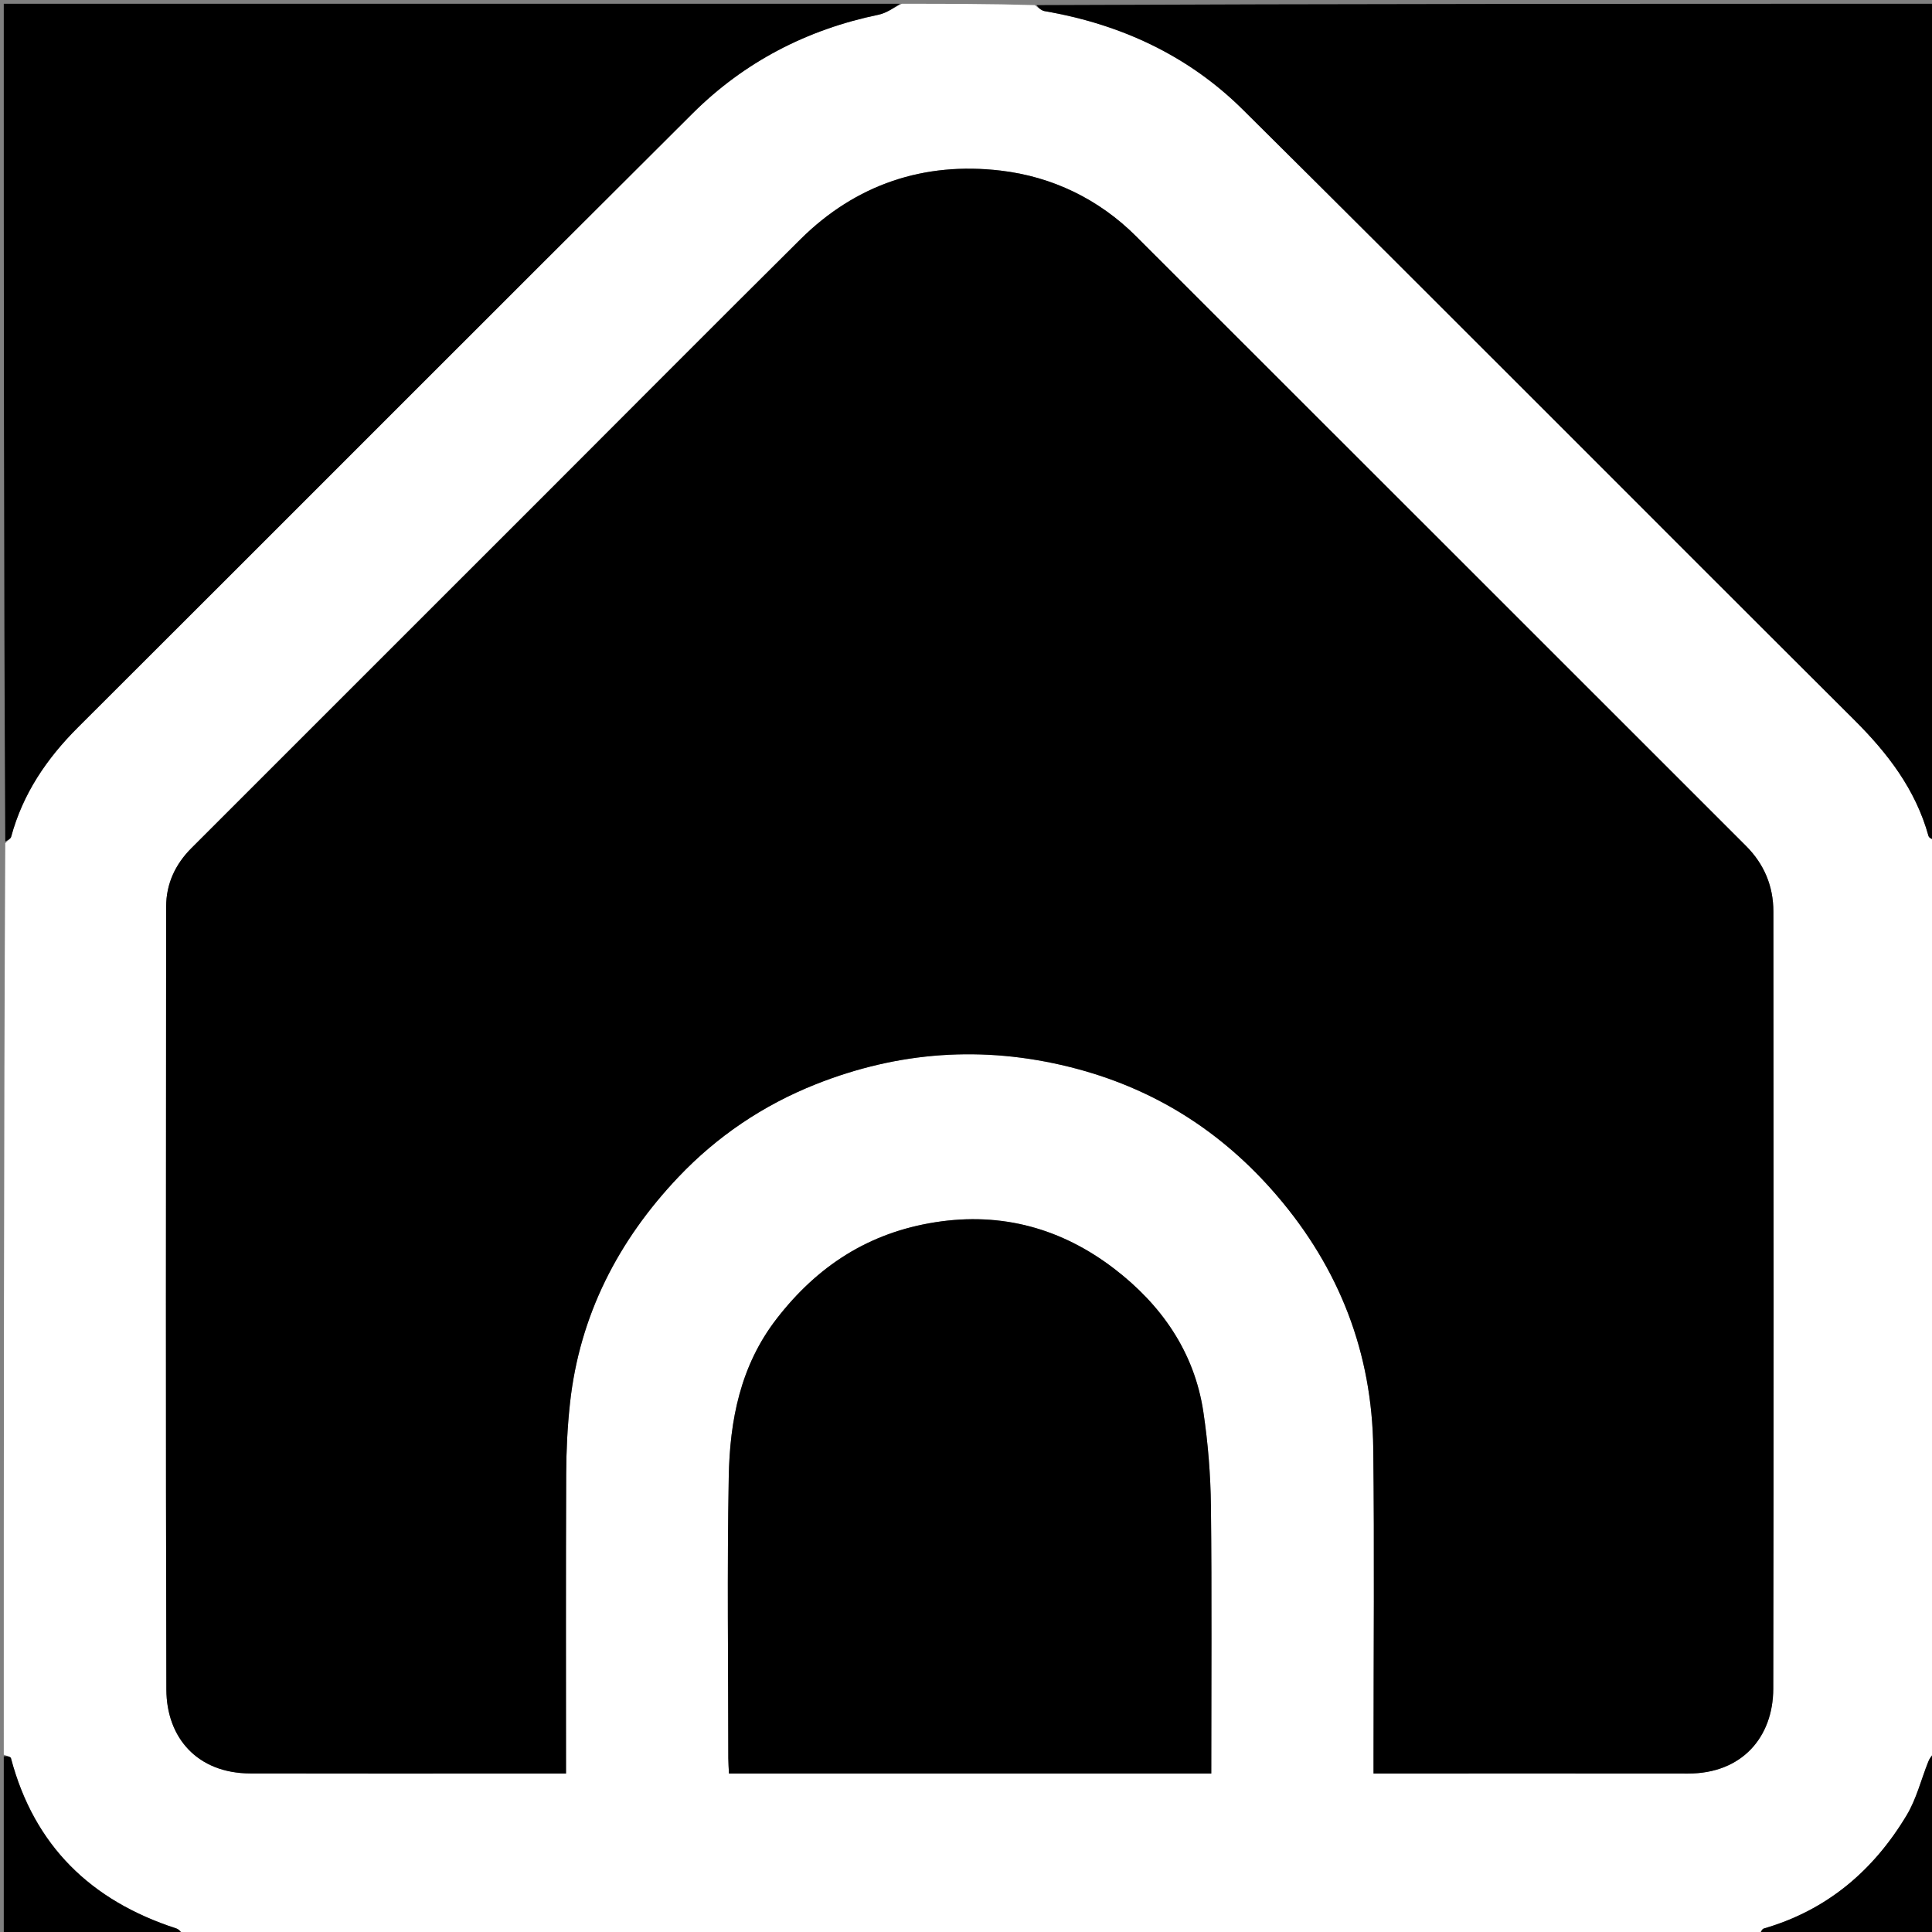 <svg version="1.1" id="Layer_1" xmlns="http://www.w3.org/2000/svg" xmlns:xlink="http://www.w3.org/1999/xlink" x="0px" y="0px"
	 width="100%" viewBox="0 0 512 512" enable-background="new 0 0 512 512" xml:space="preserve">
<rect x="0" y="0" width="512" height="512" fill="#808080" stroke="none"/>
<path fill="#FFFFFF" opacity="1" stroke="none" 
	d="
M1,465 
	C1,384.646 1,304.292 1.397,223.465 
	C2.191,222.59 2.823,222.252 2.951,221.778 
	C6.036,210.374 12.348,201.053 20.667,192.756 
	C75.005,138.568 129.162,84.197 183.547,30.057 
	C197.224,16.441 213.817,7.834 232.804,3.906 
	C234.976,3.457 236.94,1.993 239,1 
	C250.688,1 262.375,1 274.232,1.352 
	C275.229,2.136 276.014,2.811 276.89,2.962 
	C296.987,6.414 314.919,14.72 329.347,29.03 
	C383.531,82.769 437.308,136.92 491.381,190.772 
	C500.294,199.648 507.661,209.243 511.065,221.536 
	C511.237,222.155 512.334,222.518 513,223 
	C513,303.354 513,383.708 512.663,464.235 
	C511.885,465.22 511.357,465.999 511.016,466.852 
	C509.121,471.591 507.883,476.714 505.296,481.032 
	C496.504,495.709 484.186,506.216 467.46,511.064 
	C466.838,511.244 466.481,512.334 466,513 
	C326.979,513 187.958,513 48.763,512.671 
	C47.95,511.898 47.372,511.266 46.663,511.036 
	C24.12,503.717 9.062,489.177 2.905,465.943 
	C2.786,465.492 1.658,465.308 1,465 
M145.5,130 
	C113.924,161.577 82.355,193.159 50.765,224.722 
	C46.447,229.037 44.034,234.208 44.029,240.275 
	C43.983,309.427 43.904,378.58 44.087,447.732 
	C44.12,460.49 52.264,469.949 66.357,469.983 
	C90.686,470.043 115.014,470 139.342,470 
	C142.792,470 146.241,470 150,470 
	C150,443.245 149.938,416.954 150.046,390.664 
	C150.071,384.415 150.377,378.138 151.05,371.927 
	C153.579,348.572 163.86,328.697 179.813,311.899 
	C190.02,301.151 202.247,292.877 216.186,287.344 
	C238.103,278.645 260.455,277.053 283.357,282.728 
	C305.398,288.19 323.646,299.626 338.413,316.869 
	C354.955,336.185 363.624,358.514 363.927,383.86 
	C364.25,410.851 364,437.848 364,464.843 
	C364,466.455 364,468.068 364,470 
	C366.092,470 367.723,470 369.353,470 
	C395.348,470 421.343,469.975 447.337,470.01 
	C461.696,470.029 469.908,460.316 469.934,447.538 
	C470.074,378.885 470.021,310.233 469.968,241.58 
	C469.962,234.854 467.546,229.008 462.69,224.156 
	C408.819,170.333 355.003,116.456 301.115,62.65 
	C291.187,52.737 278.844,46.815 265.176,45.21 
	C244.898,42.83 226.819,48.831 212.121,63.419 
	C190.006,85.371 168.033,107.466 145.5,130 
M316.381,470 
	C317.823,470 319.265,470 321,470 
	C321,446.048 321.171,422.586 320.908,399.129 
	C320.815,390.798 320.134,382.41 318.903,374.17 
	C316.52,358.208 307.678,345.699 295.231,336.184 
	C281.391,325.604 265.568,321.117 247.844,323.907 
	C230.172,326.689 216.62,335.513 205.808,349.496 
	C196.172,361.957 193.4,376.441 193.124,391.445 
	C192.668,416.263 192.997,441.096 193.007,465.923 
	C193.008,467.198 193.115,468.473 193.184,470 
	C234.148,470 274.774,470 316.381,470 
z"/>
<path fill="#000000" opacity="1" stroke="none" 
	d="
M238.531,1 
	C236.94,1.993 234.976,3.457 232.804,3.906 
	C213.817,7.834 197.224,16.441 183.547,30.057 
	C129.162,84.197 75.005,138.568 20.667,192.756 
	C12.348,201.053 6.036,210.374 2.951,221.778 
	C2.823,222.252 2.191,222.59 1.397,222.996 
	C1,149.07 1,75.141 1,1 
	C80.021,1 159.042,1 238.531,1 
z"/>
<path fill="#000000" opacity="1" stroke="none" 
	d="
M513,222.531 
	C512.334,222.518 511.237,222.155 511.065,221.536 
	C507.661,209.243 500.294,199.648 491.381,190.772 
	C437.308,136.92 383.531,82.769 329.347,29.03 
	C314.919,14.72 296.987,6.414 276.89,2.962 
	C276.014,2.811 275.229,2.136 274.701,1.352 
	C354.258,1 433.516,1 513,1 
	C513,74.687 513,148.375 513,222.531 
z"/>
<path fill="#000000" opacity="1" stroke="none" 
	d="
M466.469,513 
	C466.481,512.334 466.838,511.244 467.46,511.064 
	C484.186,506.216 496.504,495.709 505.296,481.032 
	C507.883,476.714 509.121,471.591 511.016,466.852 
	C511.357,465.999 511.885,465.22 512.663,464.703 
	C513,480.926 513,496.852 513,513 
	C497.646,513 482.292,513 466.469,513 
z"/>
<path fill="#000000" opacity="1" stroke="none" 
	d="
M1,465.469 
	C1.658,465.308 2.786,465.492 2.905,465.943 
	C9.062,489.177 24.12,503.717 46.663,511.036 
	C47.372,511.266 47.95,511.898 48.295,512.671 
	C32.406,513 16.812,513 1,513 
	C1,497.313 1,481.625 1,465.469 
z"/>
<path fill="#000000" opacity="1" stroke="none" 
	d="
M145.75,129.75 
	C168.033,107.466 190.006,85.371 212.121,63.419 
	C226.819,48.831 244.898,42.83 265.176,45.21 
	C278.844,46.815 291.187,52.737 301.115,62.65 
	C355.003,116.456 408.819,170.333 462.69,224.156 
	C467.546,229.008 469.962,234.854 469.968,241.58 
	C470.021,310.233 470.074,378.885 469.934,447.538 
	C469.908,460.316 461.696,470.029 447.337,470.01 
	C421.343,469.975 395.348,470 369.353,470 
	C367.723,470 366.092,470 364,470 
	C364,468.068 364,466.455 364,464.843 
	C364,437.848 364.25,410.851 363.927,383.86 
	C363.624,358.514 354.955,336.185 338.413,316.869 
	C323.646,299.626 305.398,288.19 283.357,282.728 
	C260.455,277.053 238.103,278.645 216.186,287.344 
	C202.247,292.877 190.02,301.151 179.813,311.899 
	C163.86,328.697 153.579,348.572 151.05,371.927 
	C150.377,378.138 150.071,384.415 150.046,390.664 
	C149.938,416.954 150,443.245 150,470 
	C146.241,470 142.792,470 139.342,470 
	C115.014,470 90.686,470.043 66.357,469.983 
	C52.264,469.949 44.12,460.49 44.087,447.732 
	C43.904,378.58 43.983,309.427 44.029,240.275 
	C44.034,234.208 46.447,229.037 50.765,224.722 
	C82.355,193.159 113.924,161.577 145.75,129.75 
z"/>
<path fill="#000000" opacity="1" stroke="none" 
	d="
M315.89,470 
	C274.774,470 234.148,470 193.184,470 
	C193.115,468.473 193.008,467.198 193.007,465.923 
	C192.997,441.096 192.668,416.263 193.124,391.445 
	C193.4,376.441 196.172,361.957 205.808,349.496 
	C216.62,335.513 230.172,326.689 247.844,323.907 
	C265.568,321.117 281.391,325.604 295.231,336.184 
	C307.678,345.699 316.52,358.208 318.903,374.17 
	C320.134,382.41 320.815,390.798 320.908,399.129 
	C321.171,422.586 321,446.048 321,470 
	C319.265,470 317.823,470 315.89,470 
z"/>
</svg>